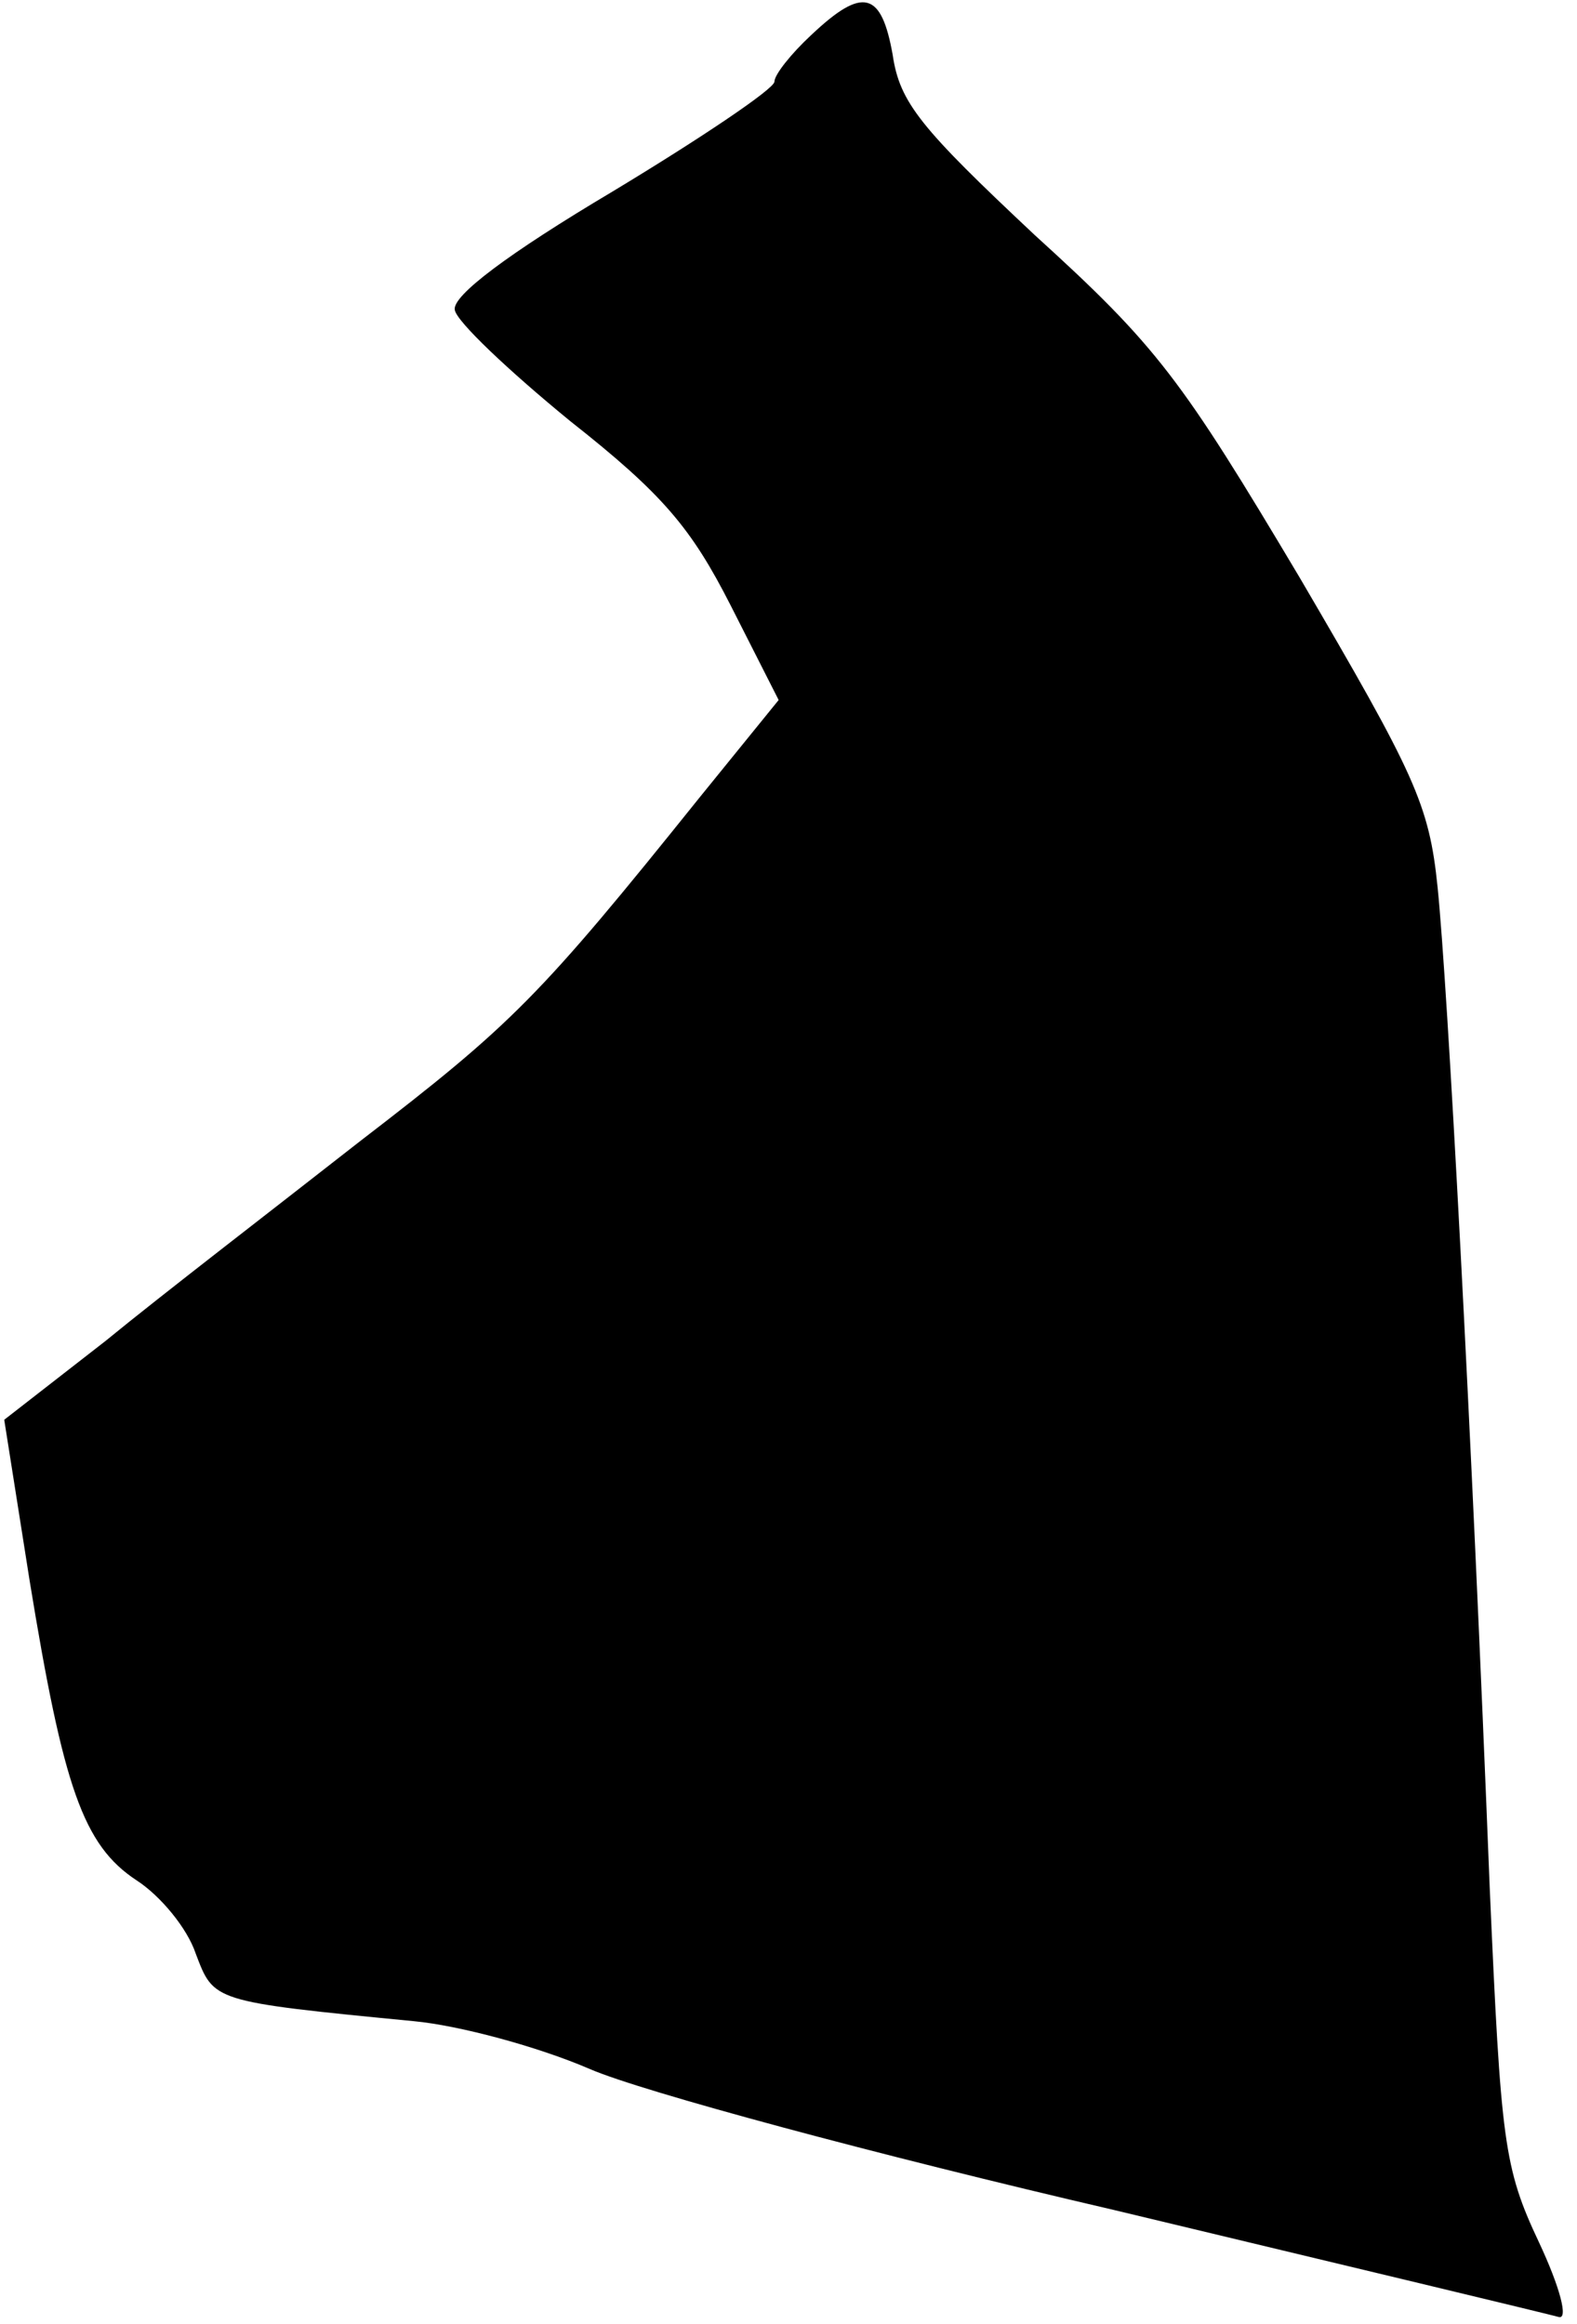 <?xml version="1.0" standalone="no"?>
<!DOCTYPE svg PUBLIC "-//W3C//DTD SVG 20010904//EN"
 "http://www.w3.org/TR/2001/REC-SVG-20010904/DTD/svg10.dtd">
<svg version="1.0" xmlns="http://www.w3.org/2000/svg"
 width="112pt" height="165pt" viewBox="0 0 112 165"
 preserveAspectRatio="xMidYMid meet">
<g transform="translate(0,165) scale(0.1,-0.1)"
fill="#000000" stroke="none">
<path fill="#000000" stroke="none" d="M576 1625 c-14 -13 -26 -28 -26 -33 0
-5 -52 -40 -115 -78 -74 -44 -114 -74 -112 -84 1 -8 38 -43 82 -79 66 -52 86
-76 114 -131 l34 -67 -56 -69 c-114 -142 -133 -161 -241 -244 -60 -47 -142
-110 -181 -142 l-72 -56 18 -114 c24 -147 38 -188 76 -213 17 -11 36 -34 42
-52 13 -34 11 -34 155 -48 32 -3 88 -18 125 -34 37 -16 204 -61 372 -100 167
-40 309 -74 316 -76 7 -2 1 21 -14 53 -25 53 -27 71 -35 252 -13 329 -30 642
-37 710 -6 59 -16 80 -98 220 -84 141 -101 164 -188 243 -81 76 -96 94 -101
128 -8 45 -21 49 -58 14z"/>
</g>
</svg>
